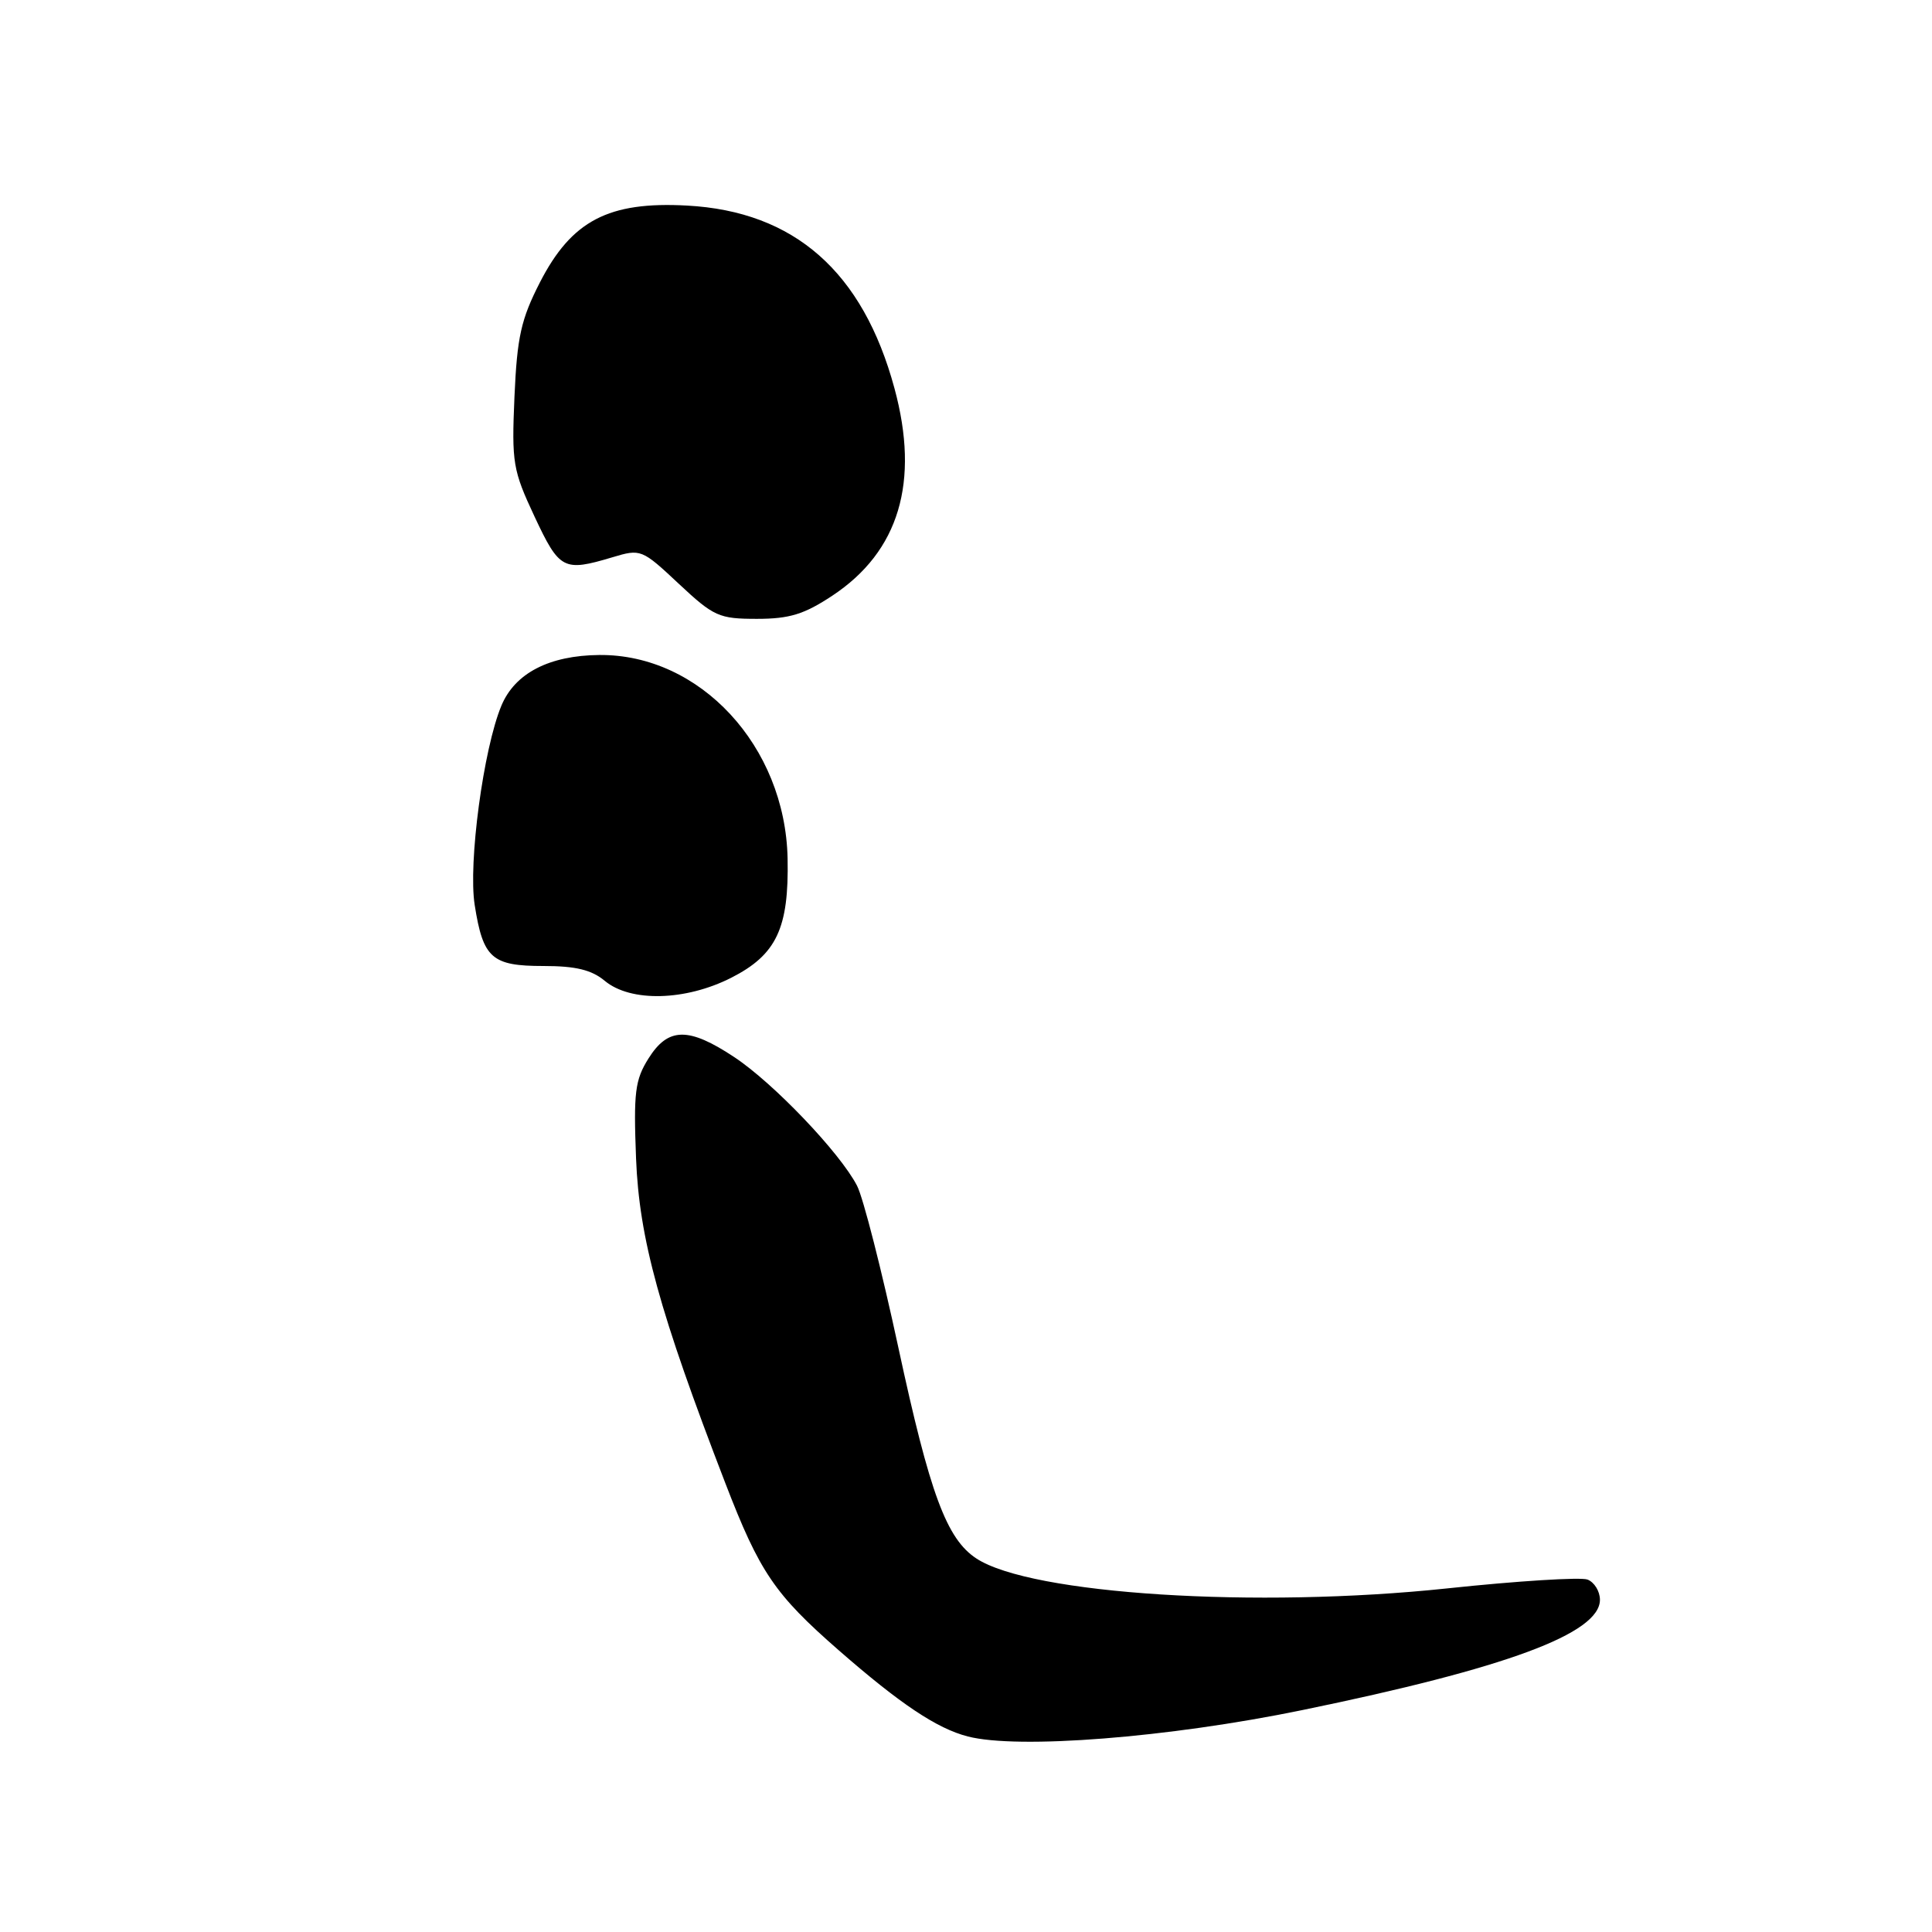 <?xml version="1.0" encoding="UTF-8" standalone="no"?>
<!DOCTYPE svg PUBLIC "-//W3C//DTD SVG 1.1//EN" "http://www.w3.org/Graphics/SVG/1.1/DTD/svg11.dtd" >
<svg xmlns="http://www.w3.org/2000/svg" xmlns:xlink="http://www.w3.org/1999/xlink" version="1.1" viewBox="0 0 256 256">
 <g >
 <path fill="currentColor"
d=" M 172.54 226.60 C 199.59 221.04 212.00 216.45 212.00 211.98 C 212.00 210.86 211.26 209.65 210.35 209.30 C 209.45 208.96 201.08 209.48 191.77 210.47 C 166.48 213.15 136.61 211.25 129.38 206.51 C 125.42 203.92 123.21 197.93 119.04 178.57 C 116.84 168.35 114.38 158.69 113.56 157.11 C 111.30 152.74 102.49 143.51 97.29 140.07 C 91.24 136.06 88.53 136.10 85.93 140.25 C 84.14 143.10 83.94 144.75 84.28 153.50 C 84.70 164.13 87.37 173.85 96.12 196.55 C 100.66 208.33 102.64 211.25 111.16 218.69 C 119.29 225.79 124.15 229.04 128.24 230.09 C 134.91 231.81 154.80 230.25 172.54 226.60 Z  M 96.89 129.56 C 102.89 126.51 104.55 123.00 104.36 113.74 C 104.05 98.87 92.75 86.67 79.41 86.79 C 72.78 86.85 68.23 89.20 66.44 93.50 C 64.06 99.19 62.02 114.39 62.90 119.92 C 64.01 126.98 65.16 128.00 72.01 128.00 C 76.28 128.00 78.39 128.51 80.14 129.97 C 83.56 132.81 90.81 132.64 96.89 129.56 Z  M 110.29 78.93 C 119.13 73.08 121.89 63.87 118.52 51.45 C 114.34 36.01 105.26 28.01 91.04 27.24 C 80.64 26.67 75.74 29.23 71.54 37.42 C 69.04 42.31 68.52 44.63 68.17 52.55 C 67.79 61.33 67.95 62.30 70.83 68.45 C 74.13 75.49 74.67 75.78 81.12 73.85 C 84.91 72.71 85.04 72.76 89.94 77.35 C 94.58 81.69 95.27 82.00 100.29 82.00 C 104.61 82.00 106.56 81.40 110.29 78.93 Z "/>
</g>
</svg>